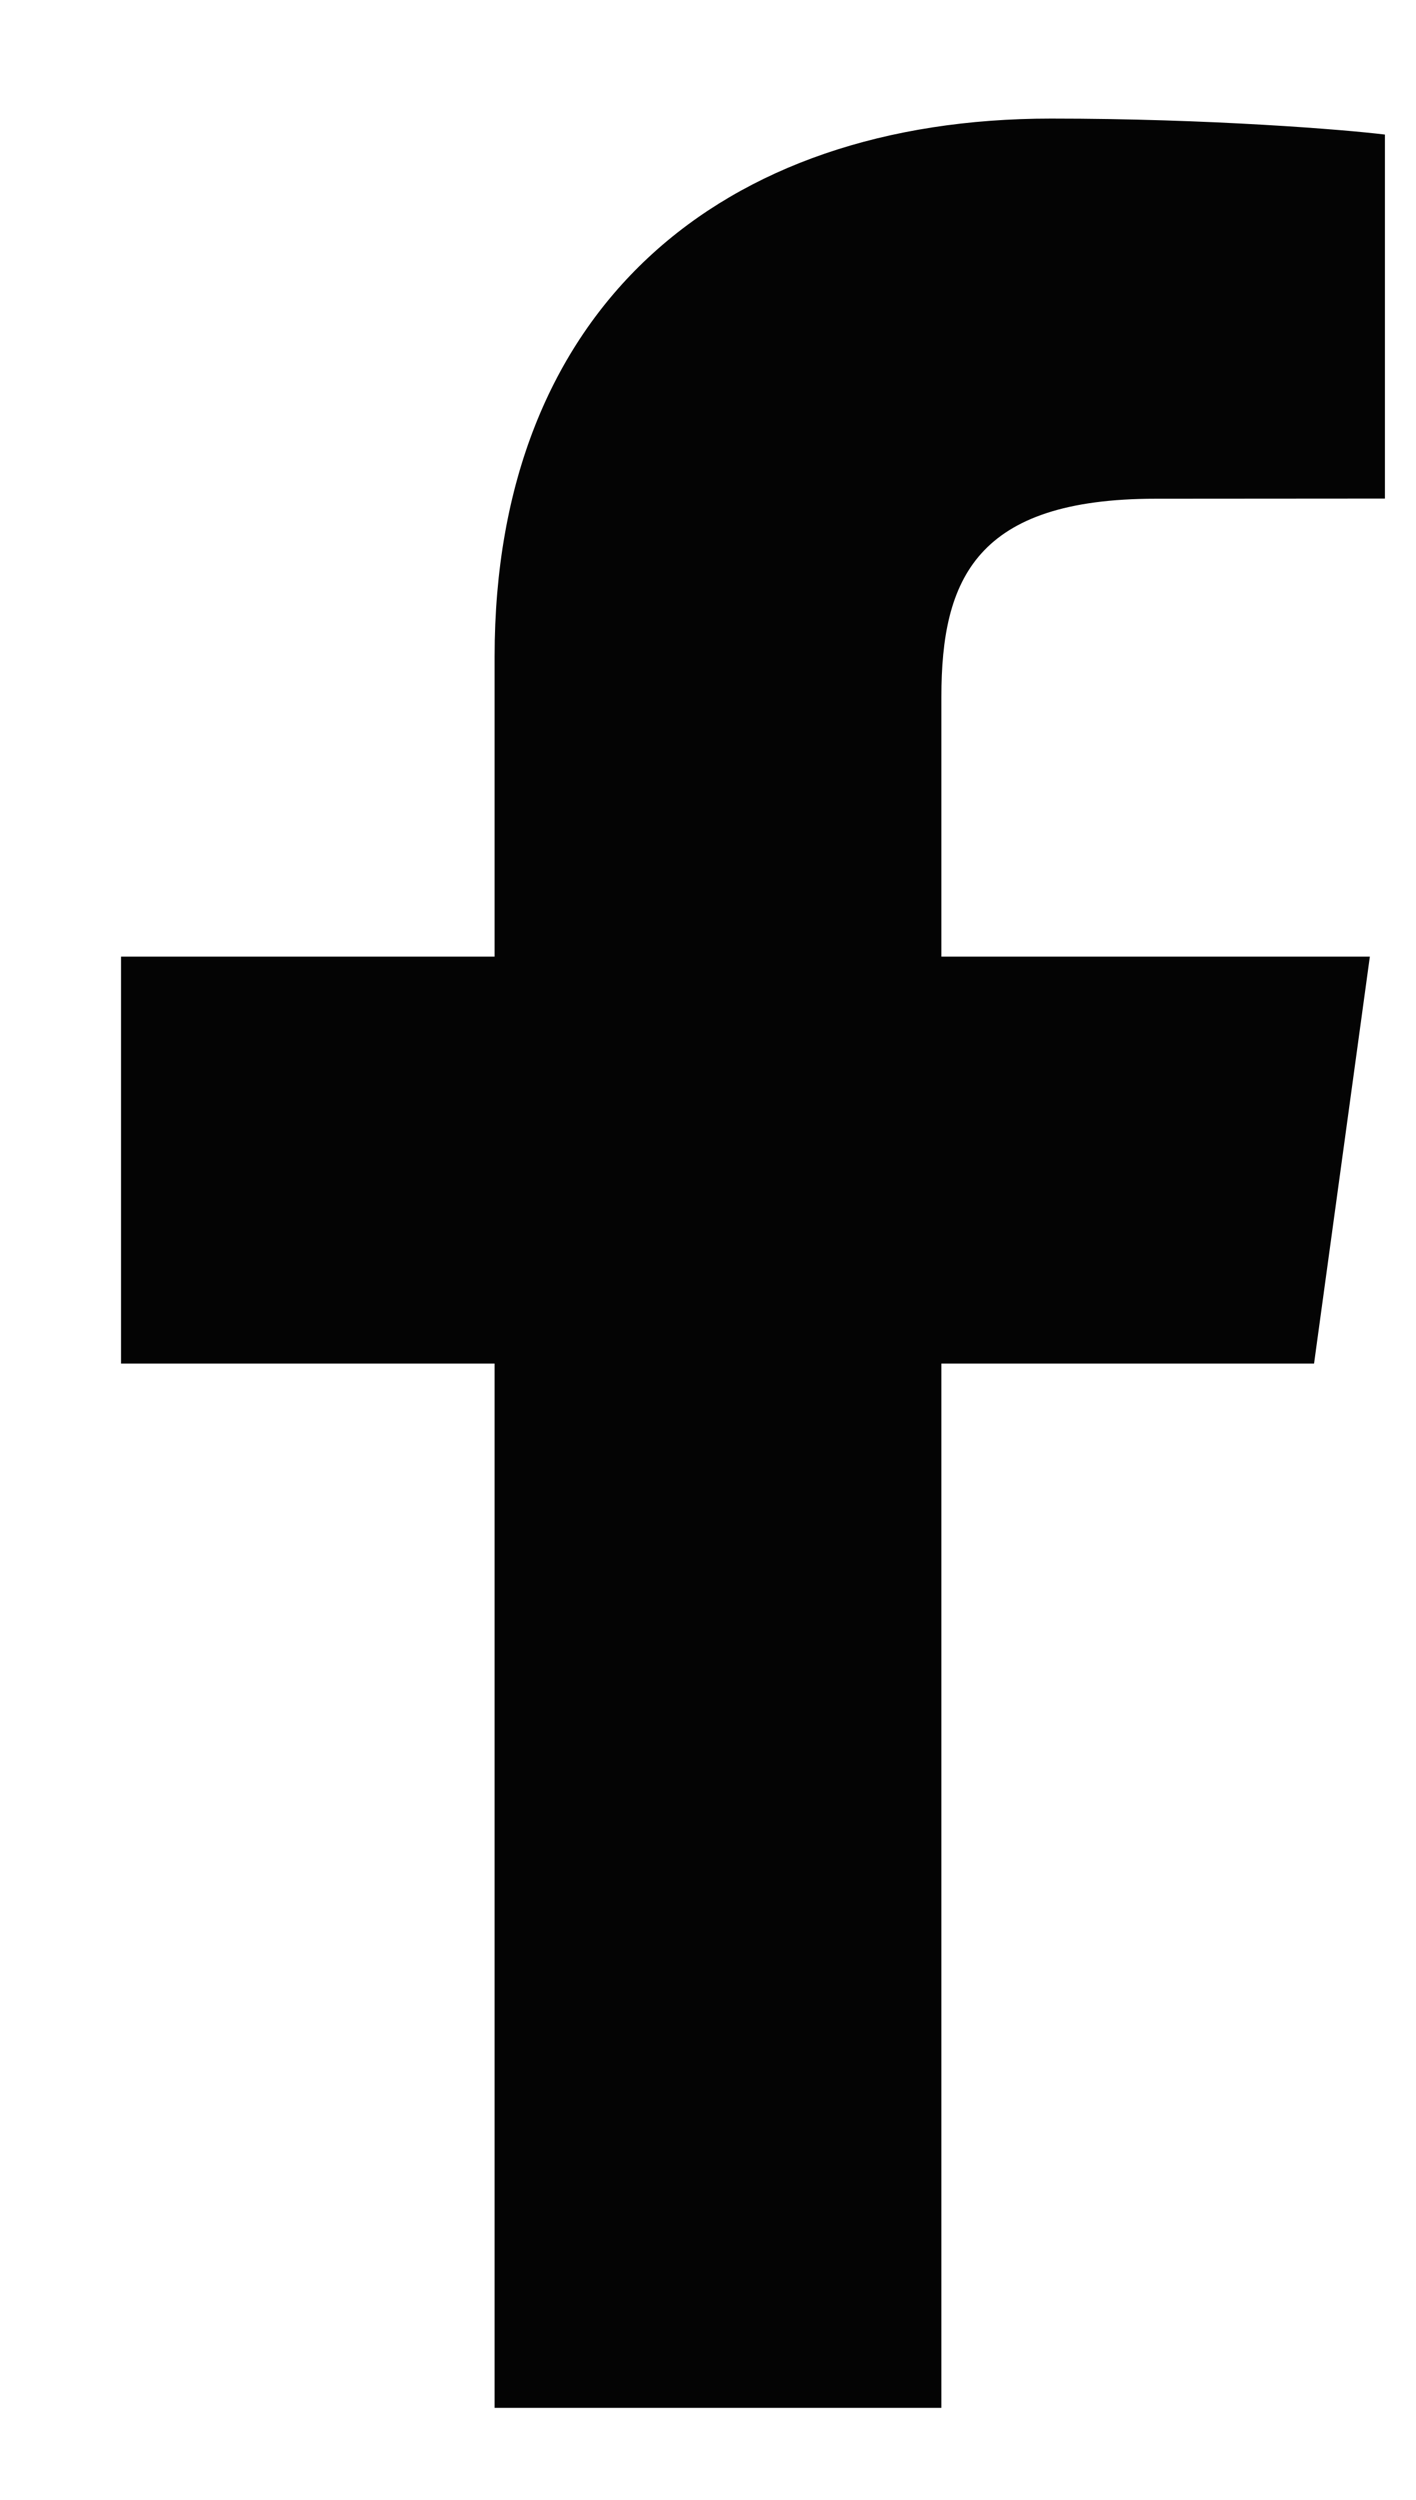 <svg width="17" height="30" viewBox="0 0 17 30" fill="none" xmlns="http://www.w3.org/2000/svg">
<path d="M11.302 28.896V16.364H15.776L16.446 11.48H11.302V8.362C11.302 6.948 11.72 5.985 13.876 5.985L16.627 5.983V1.615C16.151 1.556 14.518 1.423 12.619 1.423C8.653 1.423 5.938 3.699 5.938 7.879V11.48H1.453V16.364H5.938V28.896H11.302V28.896Z" fill="#040404"/>
</svg>
